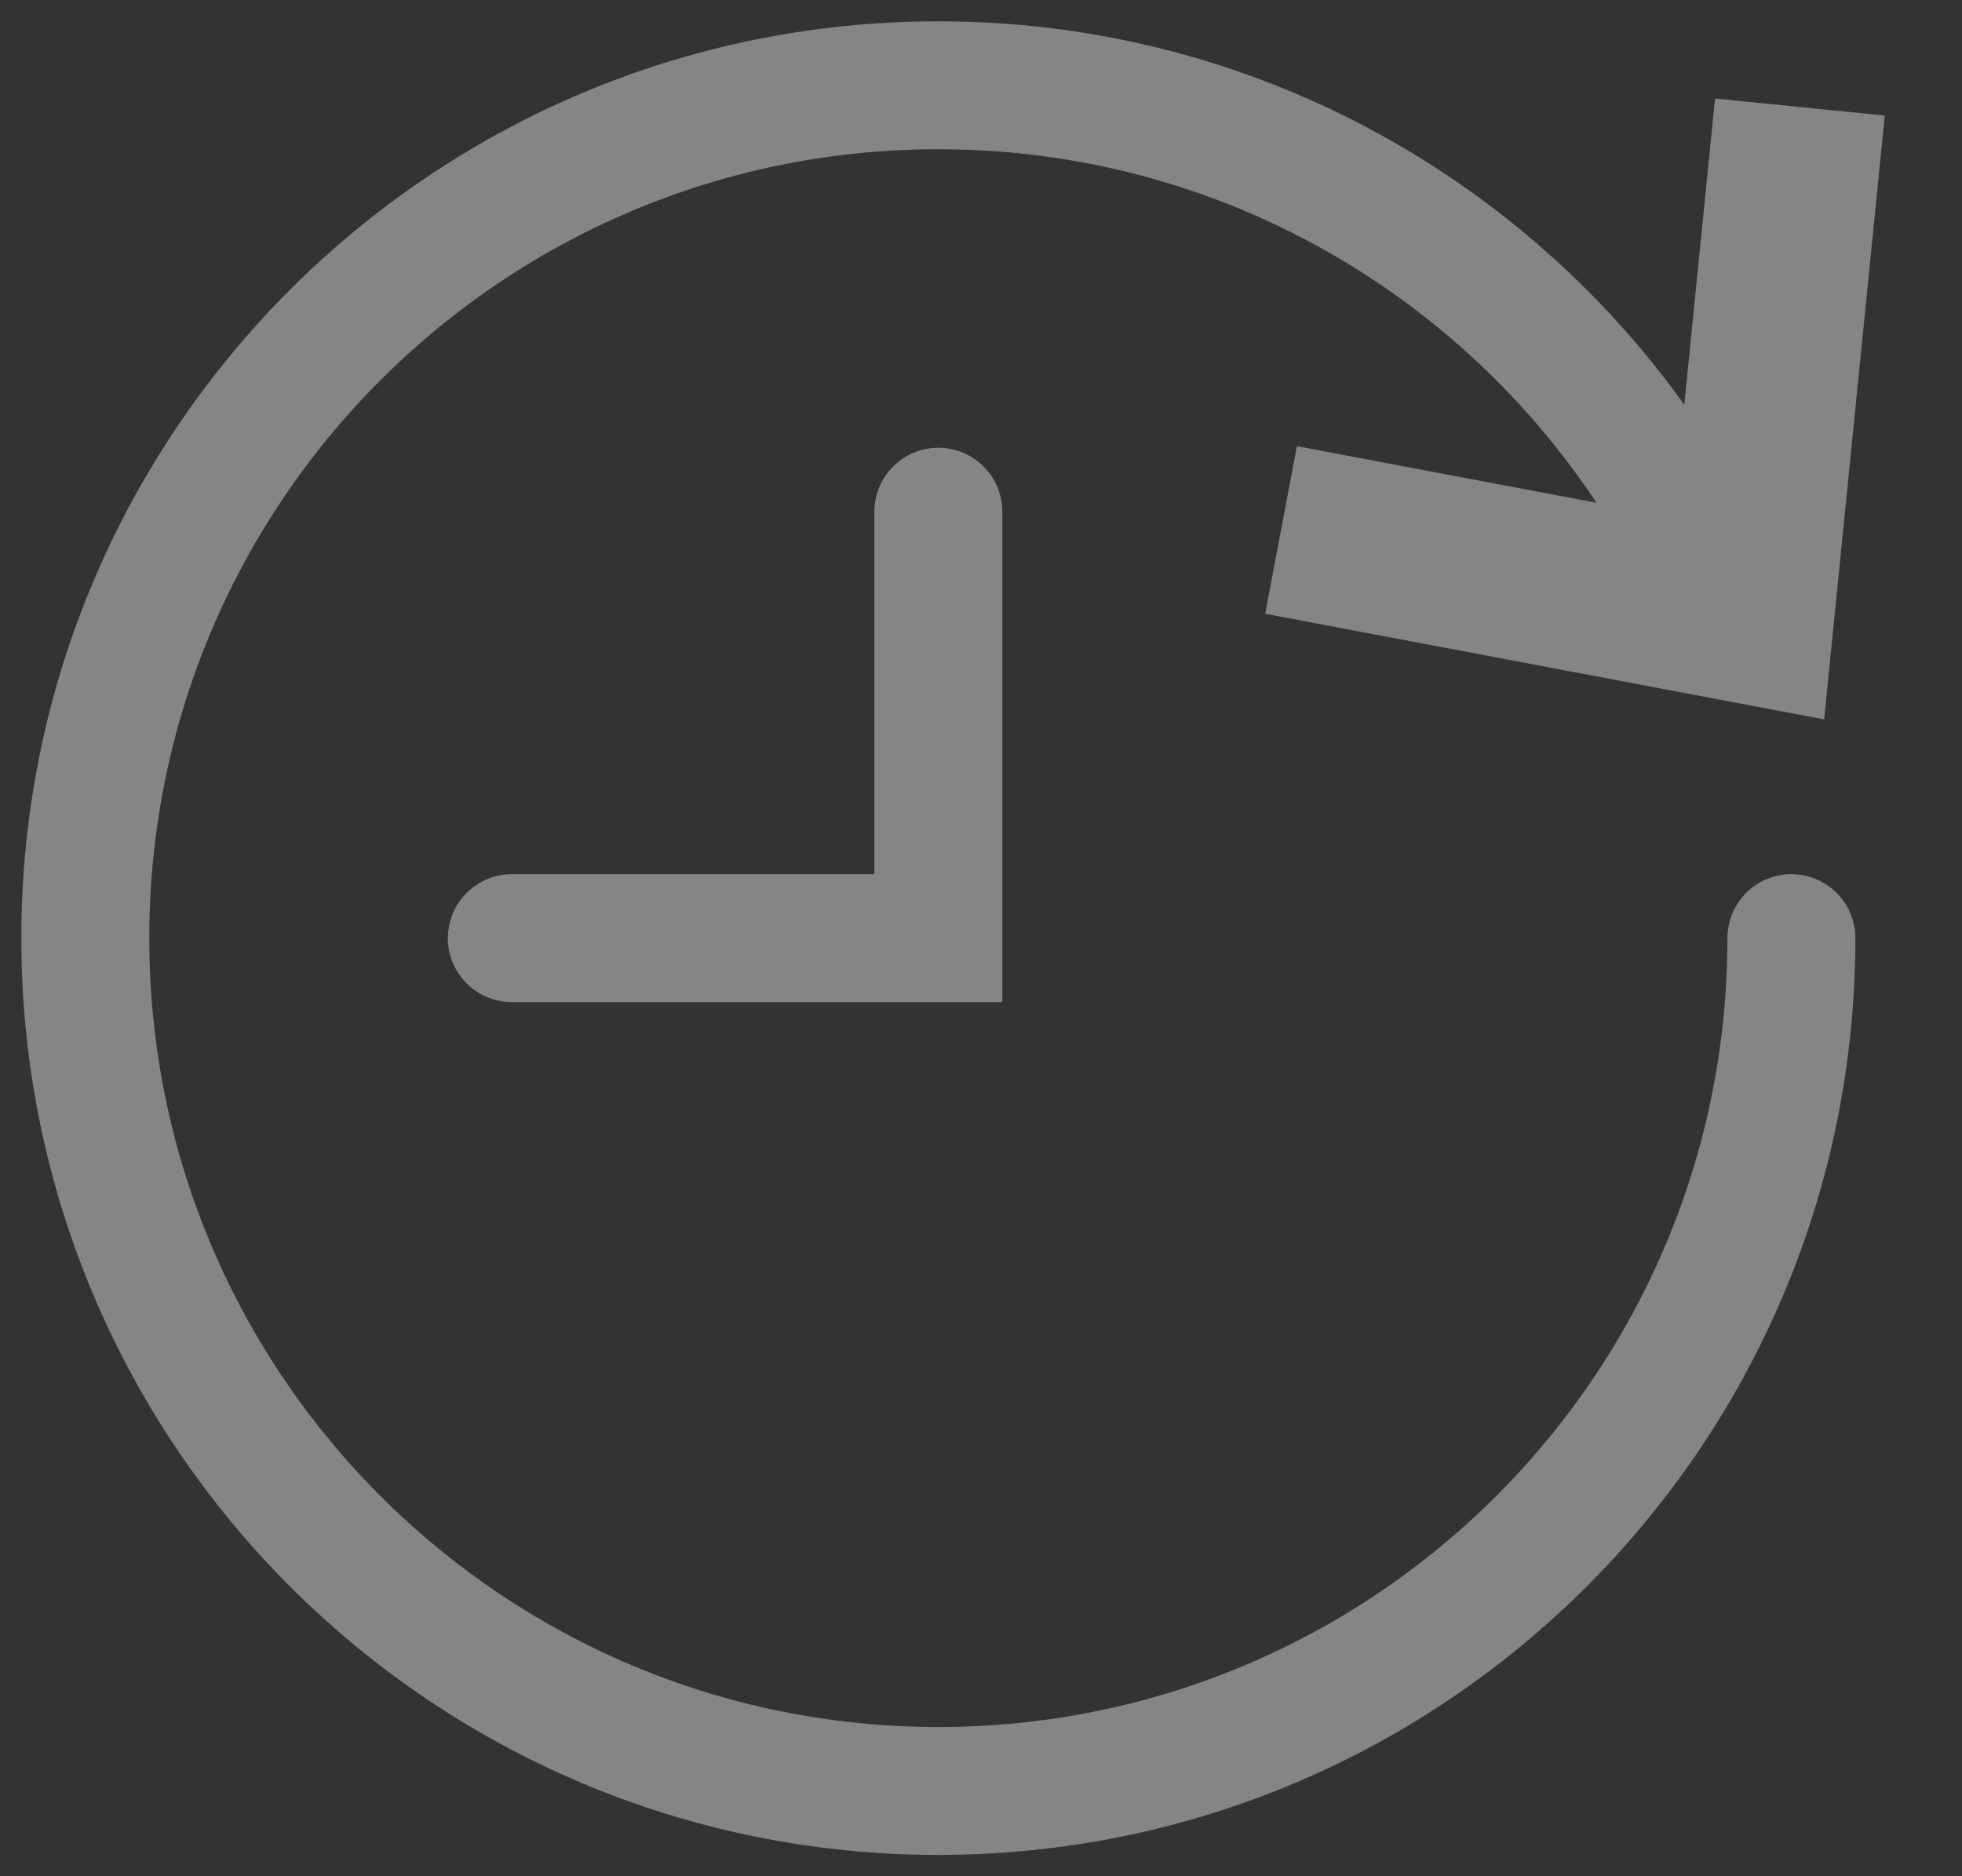<?xml version="1.0" encoding="UTF-8"?>
<svg width="23px" height="22px" viewBox="0 0 23 22" version="1.1" xmlns="http://www.w3.org/2000/svg" xmlns:xlink="http://www.w3.org/1999/xlink">
    <rect x="0" y="0" width="23" height="22" fill="#333333" stroke="none"/>
    <title>side-nav-icon-recents</title>
    <g id="side-nav-icon-recents" stroke="none" stroke-width="1" fill="none" fill-rule="evenodd" opacity="0.399">
        <g id="24px_progress" transform="translate(1, 1)" stroke="#FFFFFF">
            <path d="M20,10 C20,15.523 15.523,20 10,20 C4.477,20 0,15.523 0,10 C0,4.477 4.477,0 10,0 C13.959,0 17.38,2.3 19.001,5.637" id="Path" stroke-width="1.5" stroke-linecap="round"></path>
            <polyline id="Path" stroke-width="2" stroke-linecap="square" points="20 1.25 19.498 6.25 15 5.4"></polyline>
            <polyline id="Path" stroke-width="1.5" stroke-linecap="round" points="10 5 10 10 5 10"></polyline>
        </g>
    </g>
</svg>